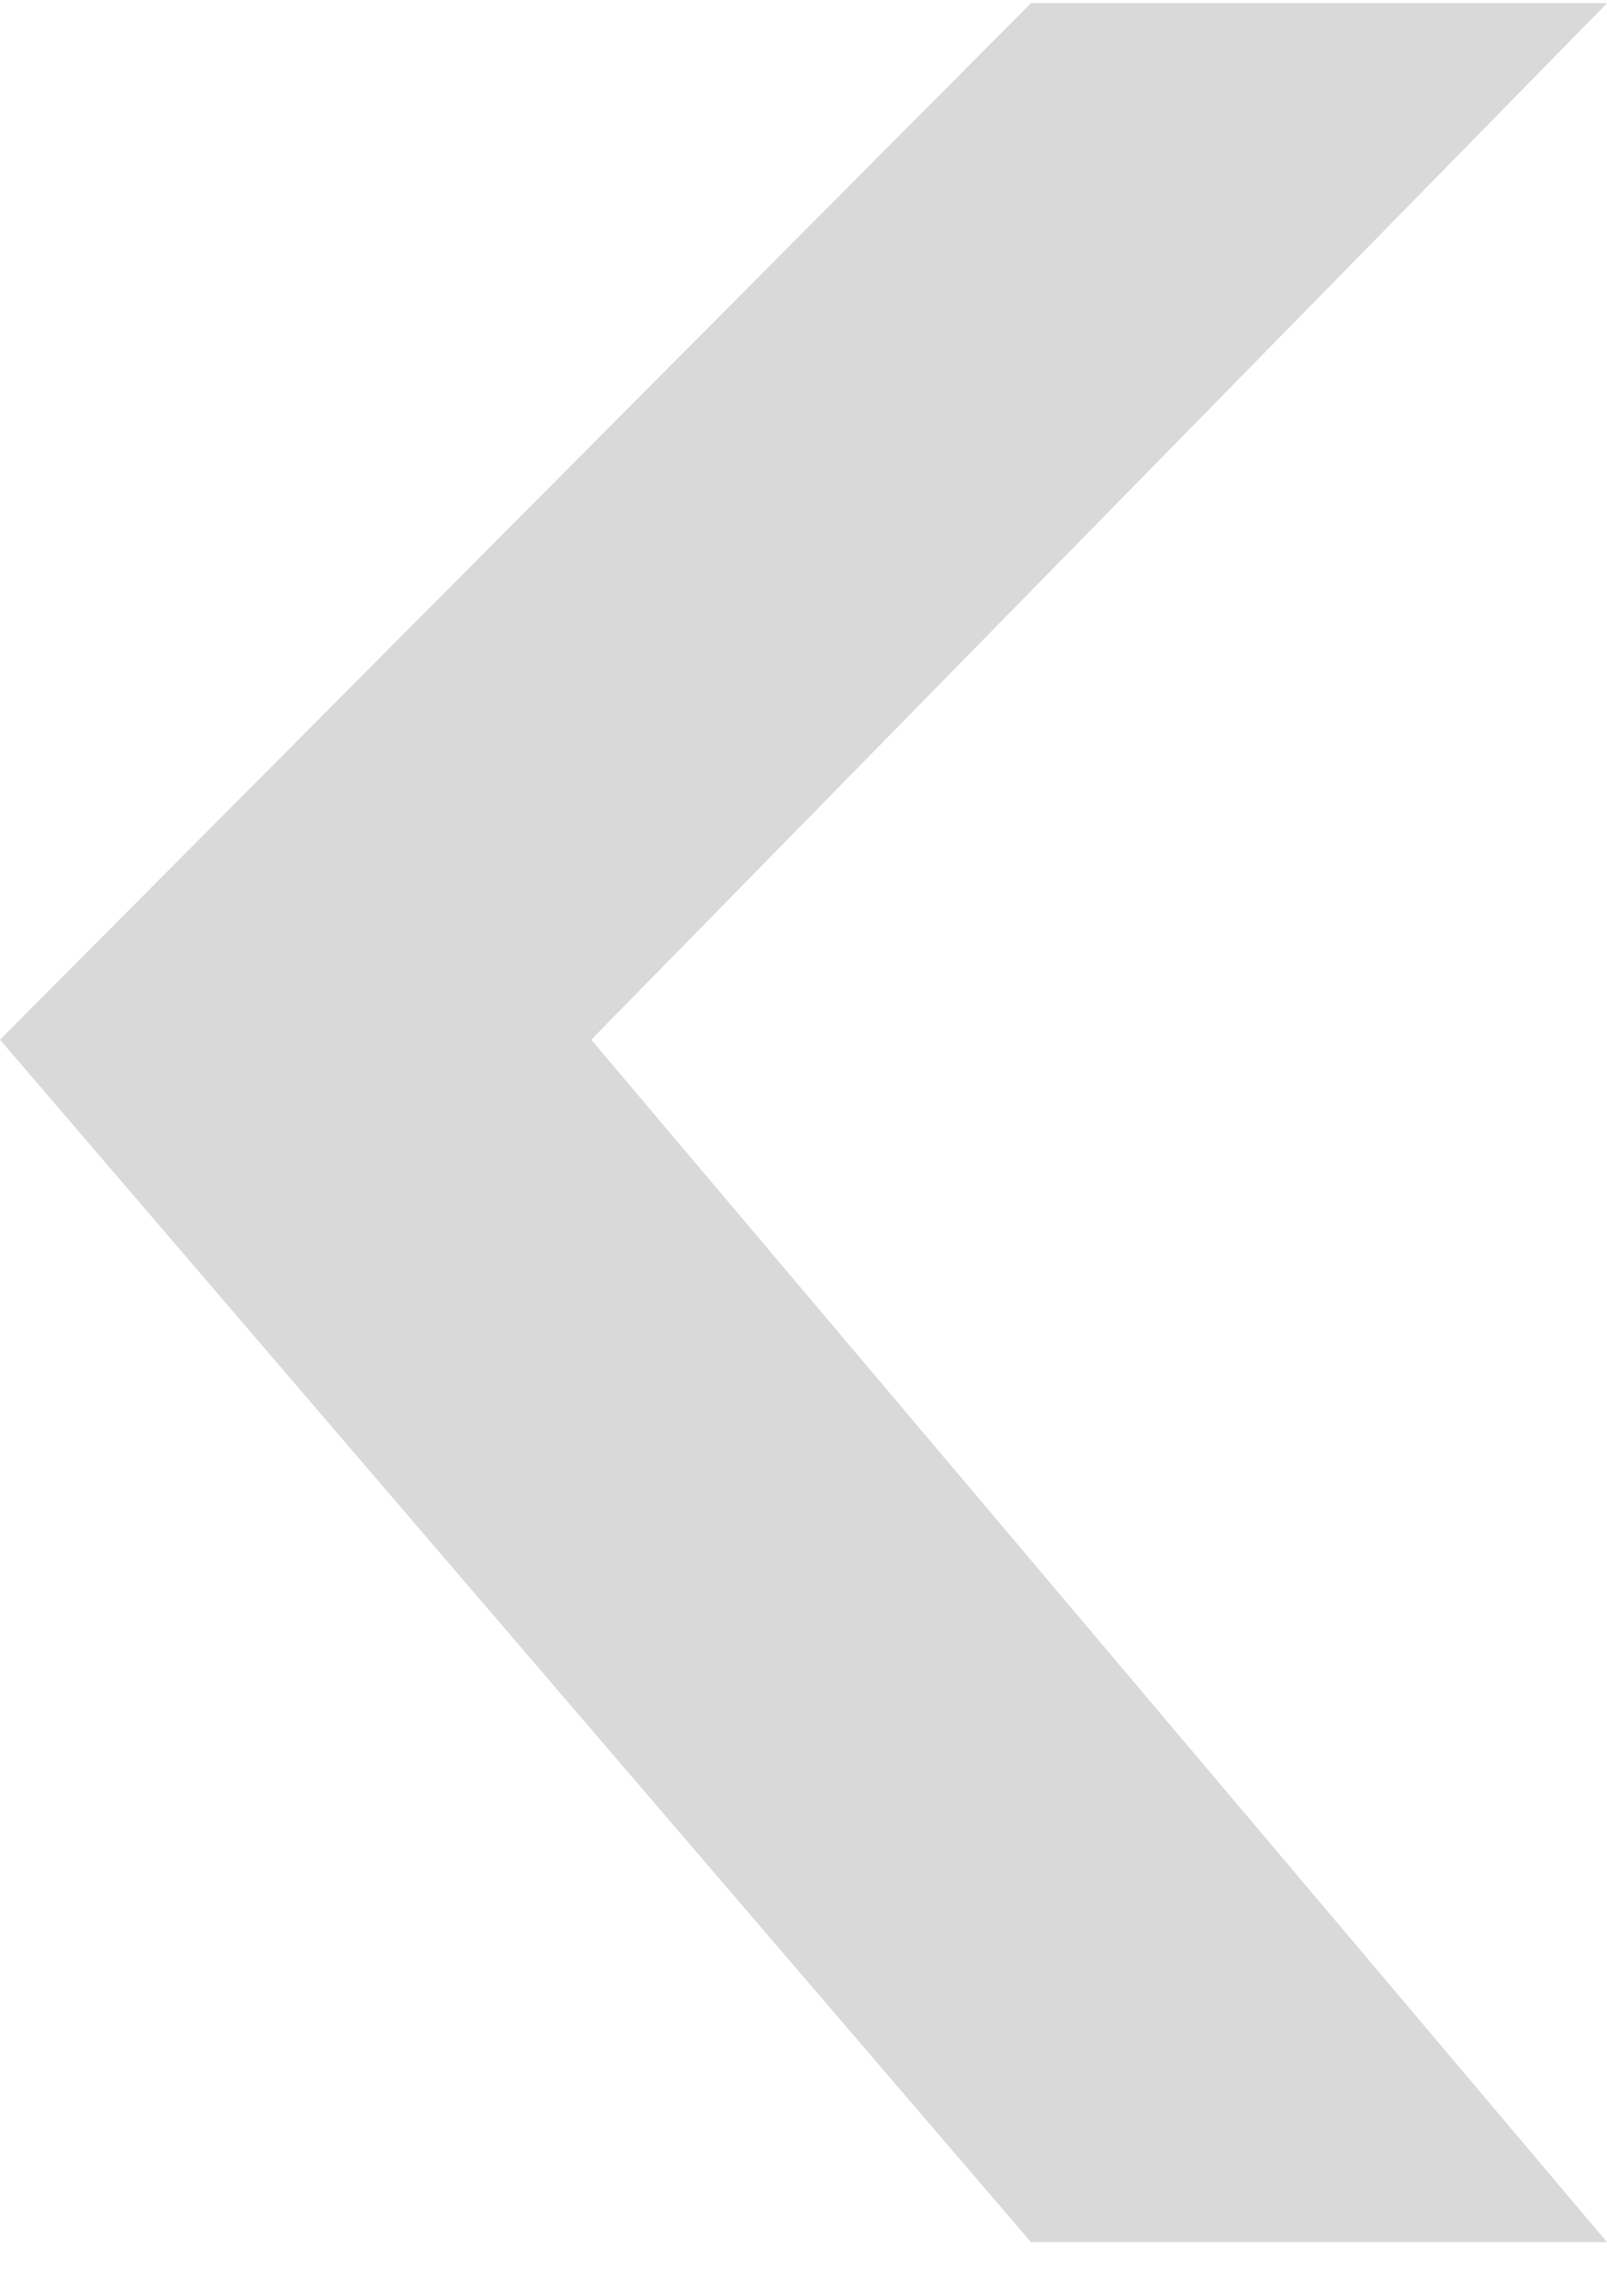 <svg width="28" height="40" viewBox="0 0 28 40" fill="none" xmlns="http://www.w3.org/2000/svg">
<path d="M17.962 0.056H28L10.302 18.111L28 39.056H17.962L-0 18.111L17.962 0.056Z" fill="#D9D9D9"/>
</svg>
